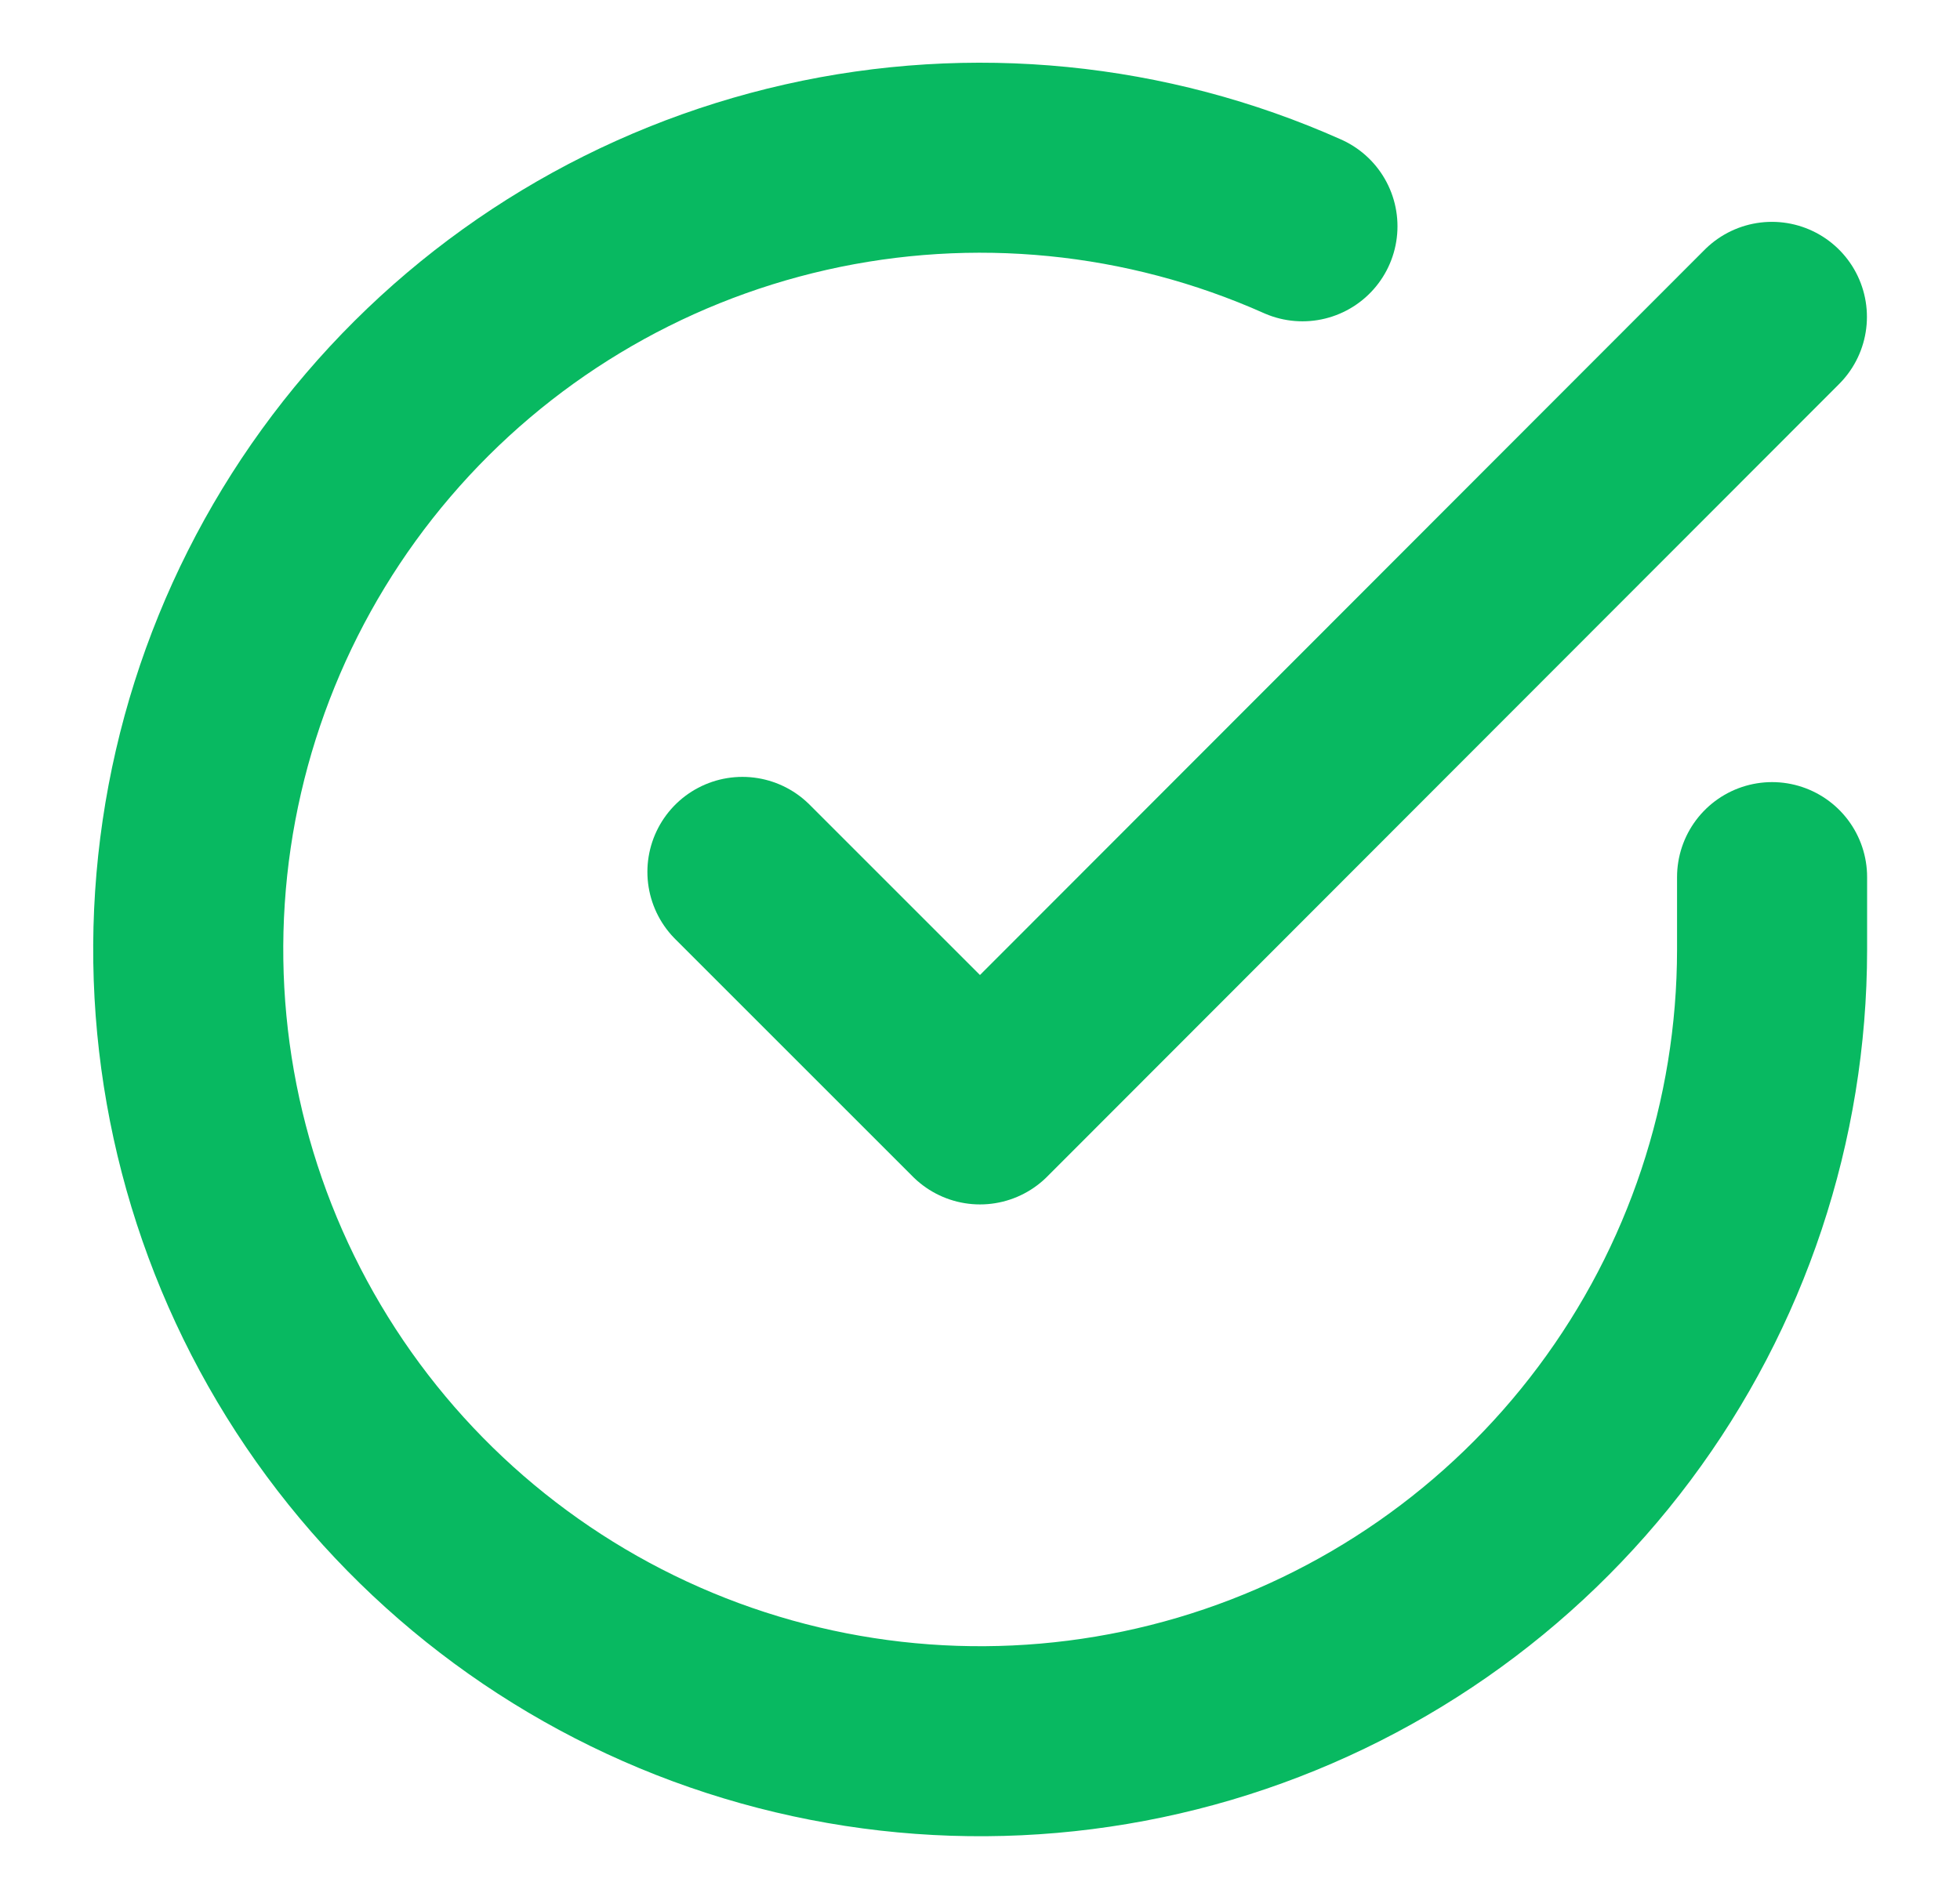 <svg width="33" height="32" viewBox="0 0 33 32" fill="none" xmlns="http://www.w3.org/2000/svg">
<path d="M29.836 14.771V15.997C29.834 18.872 28.903 21.67 27.181 23.973C25.46 26.276 23.04 27.96 20.283 28.776C17.526 29.591 14.579 29.493 11.882 28.497C9.185 27.5 6.882 25.659 5.317 23.247C3.752 20.835 3.009 17.981 3.198 15.112C3.387 12.243 4.499 9.512 6.367 7.327C8.235 5.141 10.759 3.618 13.564 2.984C16.368 2.35 19.303 2.64 21.929 3.811" stroke="#08B961" stroke-width="3.2" stroke-linecap="round" stroke-linejoin="round"/>
<path d="M29.833 5.336L16.5 18.683L12.5 14.683" stroke="#08B961" stroke-width="3.2" stroke-linecap="round" stroke-linejoin="round"/>
</svg>
